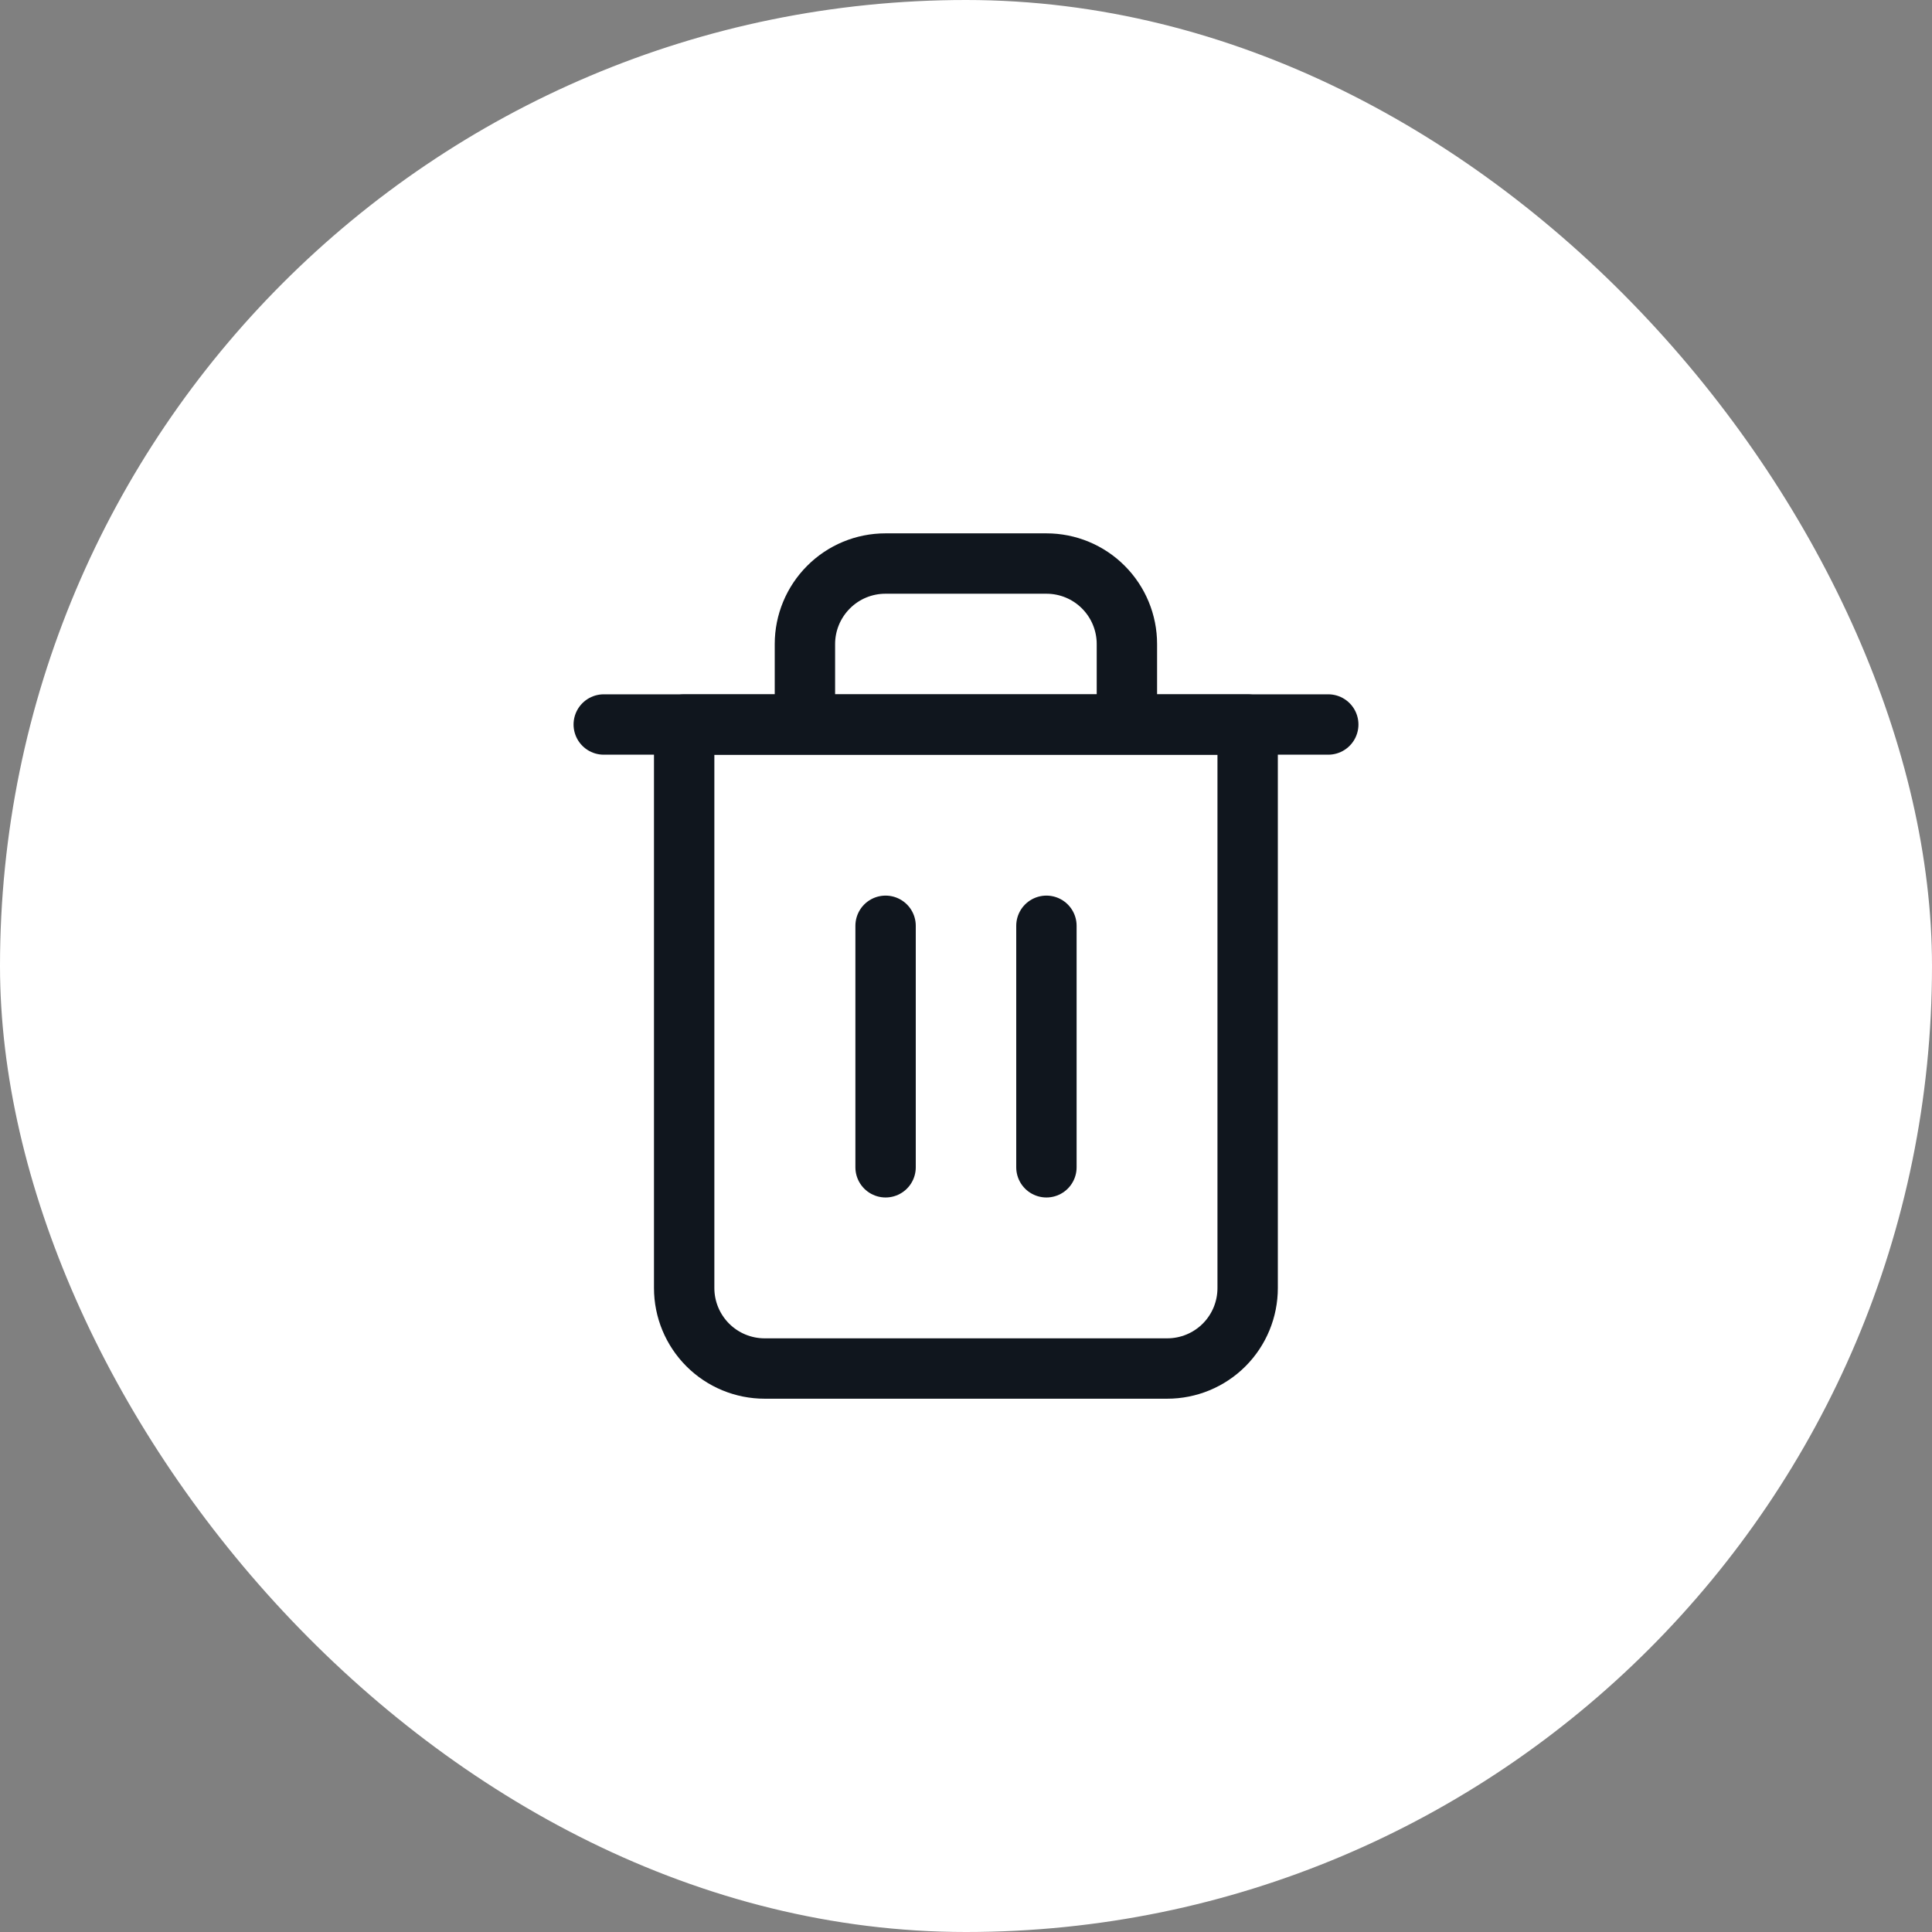 <svg width="32" height="32" viewBox="0 0 32 32" fill="none" xmlns="http://www.w3.org/2000/svg">
<rect x="0" y="0" width="32" height="32" fill="#808080" stroke="none"/>
<rect width="32" height="32" rx="16" fill="white"/>
<path d="M10 12H11.333H22" stroke="#10161E" stroke-linecap="round" stroke-linejoin="round"/>
<path d="M13.332 12.001V10.667C13.332 10.314 13.473 9.975 13.723 9.725C13.973 9.474 14.312 9.334 14.665 9.334H17.332C17.686 9.334 18.025 9.474 18.275 9.725C18.525 9.975 18.665 10.314 18.665 10.667V12.001M20.665 12.001V21.334C20.665 21.688 20.525 22.027 20.275 22.277C20.025 22.527 19.686 22.667 19.332 22.667H12.665C12.312 22.667 11.973 22.527 11.723 22.277C11.473 22.027 11.332 21.688 11.332 21.334V12.001H20.665Z" stroke="#10161E" stroke-linecap="round" stroke-linejoin="round"/>
<path d="M14.668 15.334V19.334" stroke="#10161E" stroke-linecap="round" stroke-linejoin="round"/>
<path d="M17.332 15.334V19.334" stroke="#10161E" stroke-linecap="round" stroke-linejoin="round"/>
</svg>
